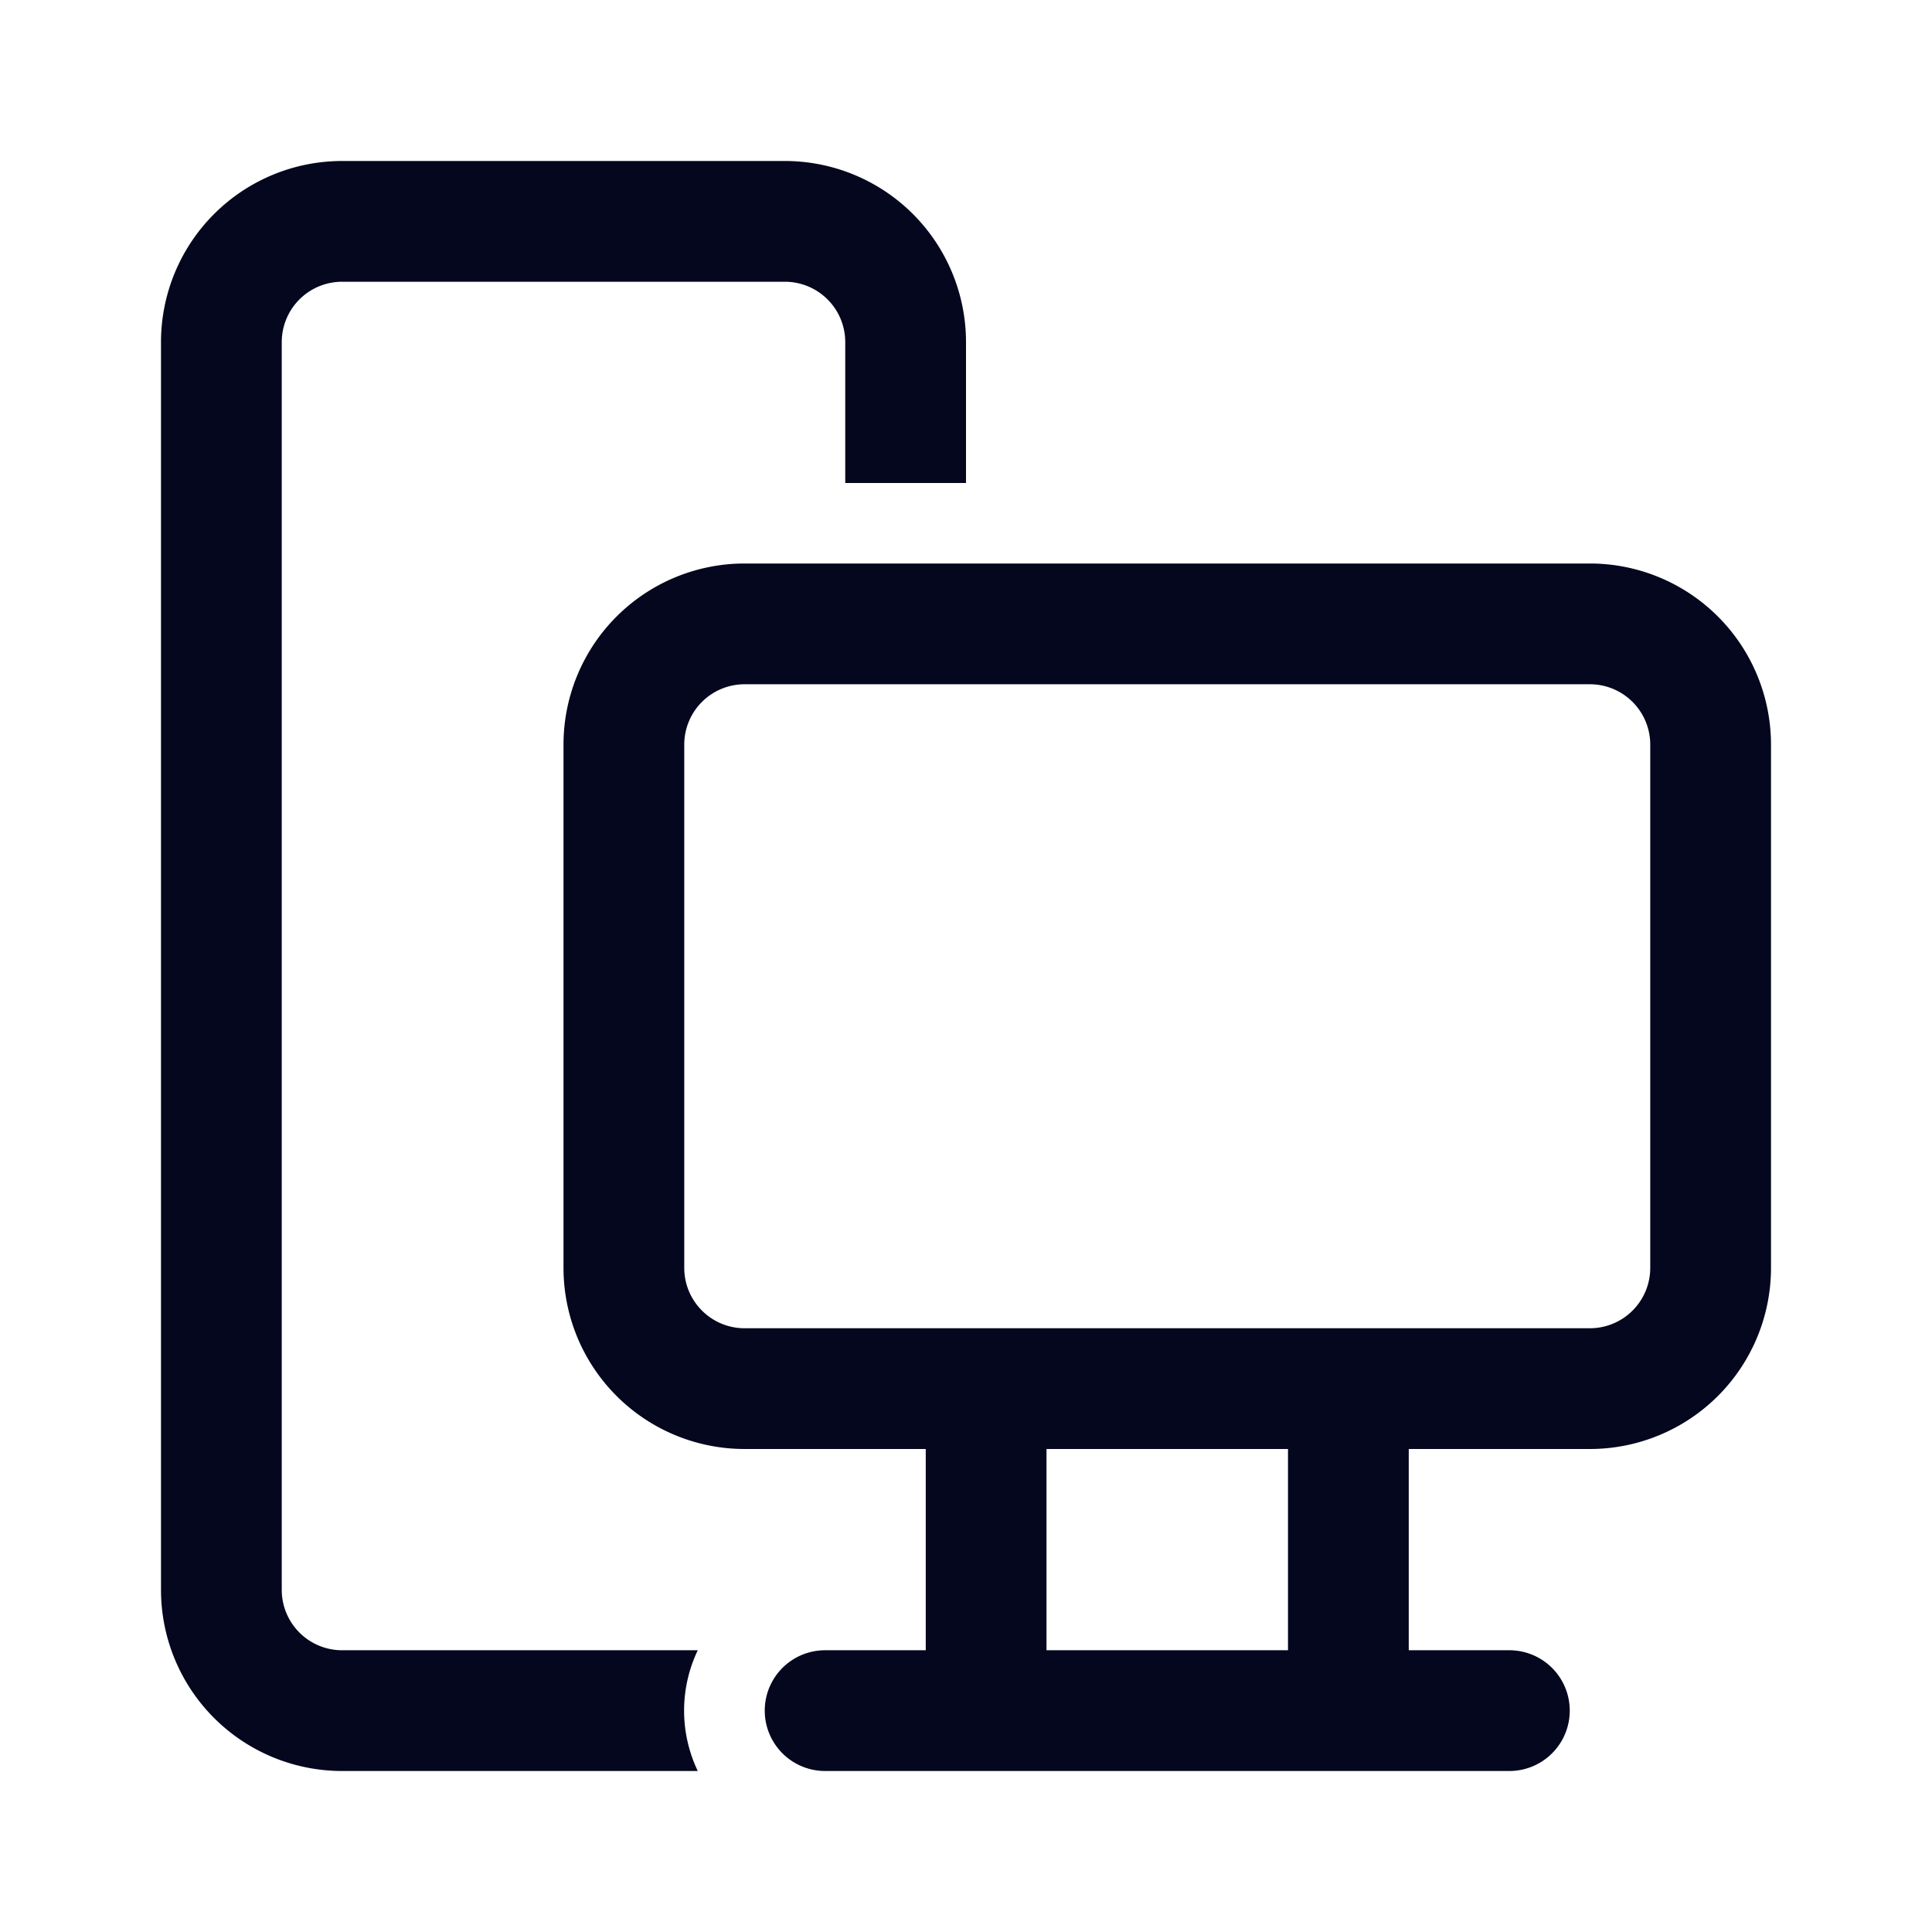 <svg xmlns="http://www.w3.org/2000/svg" width="24" height="24" fill="none"><path fill="#04071E" d="M4.25 2A2.25 2.25 0 0 0 2 4.25v15.5A2.25 2.25 0 0 0 4.25 22h4.418a1.74 1.74 0 0 1 0-1.5H4.25a.75.75 0 0 1-.75-.75V4.25a.75.75 0 0 1 .75-.75h5.5a.75.75 0 0 1 .75.75V6H12V4.25A2.25 2.25 0 0 0 9.75 2zM7 9.25A2.25 2.25 0 0 1 9.25 7h10.5A2.25 2.25 0 0 1 22 9.25v6.5A2.25 2.25 0 0 1 19.75 18H17.5v2.5h1.25a.75.75 0 0 1 0 1.5h-8.5a.75.75 0 0 1 0-1.5h1.25V18H9.25A2.25 2.25 0 0 1 7 15.75zm9 11.25V18h-3v2.5zm3.75-4a.75.75 0 0 0 .75-.75v-6.5a.75.75 0 0 0-.75-.75H9.25a.75.75 0 0 0-.75.75v6.5c0 .414.336.75.75.75z"/></svg>
